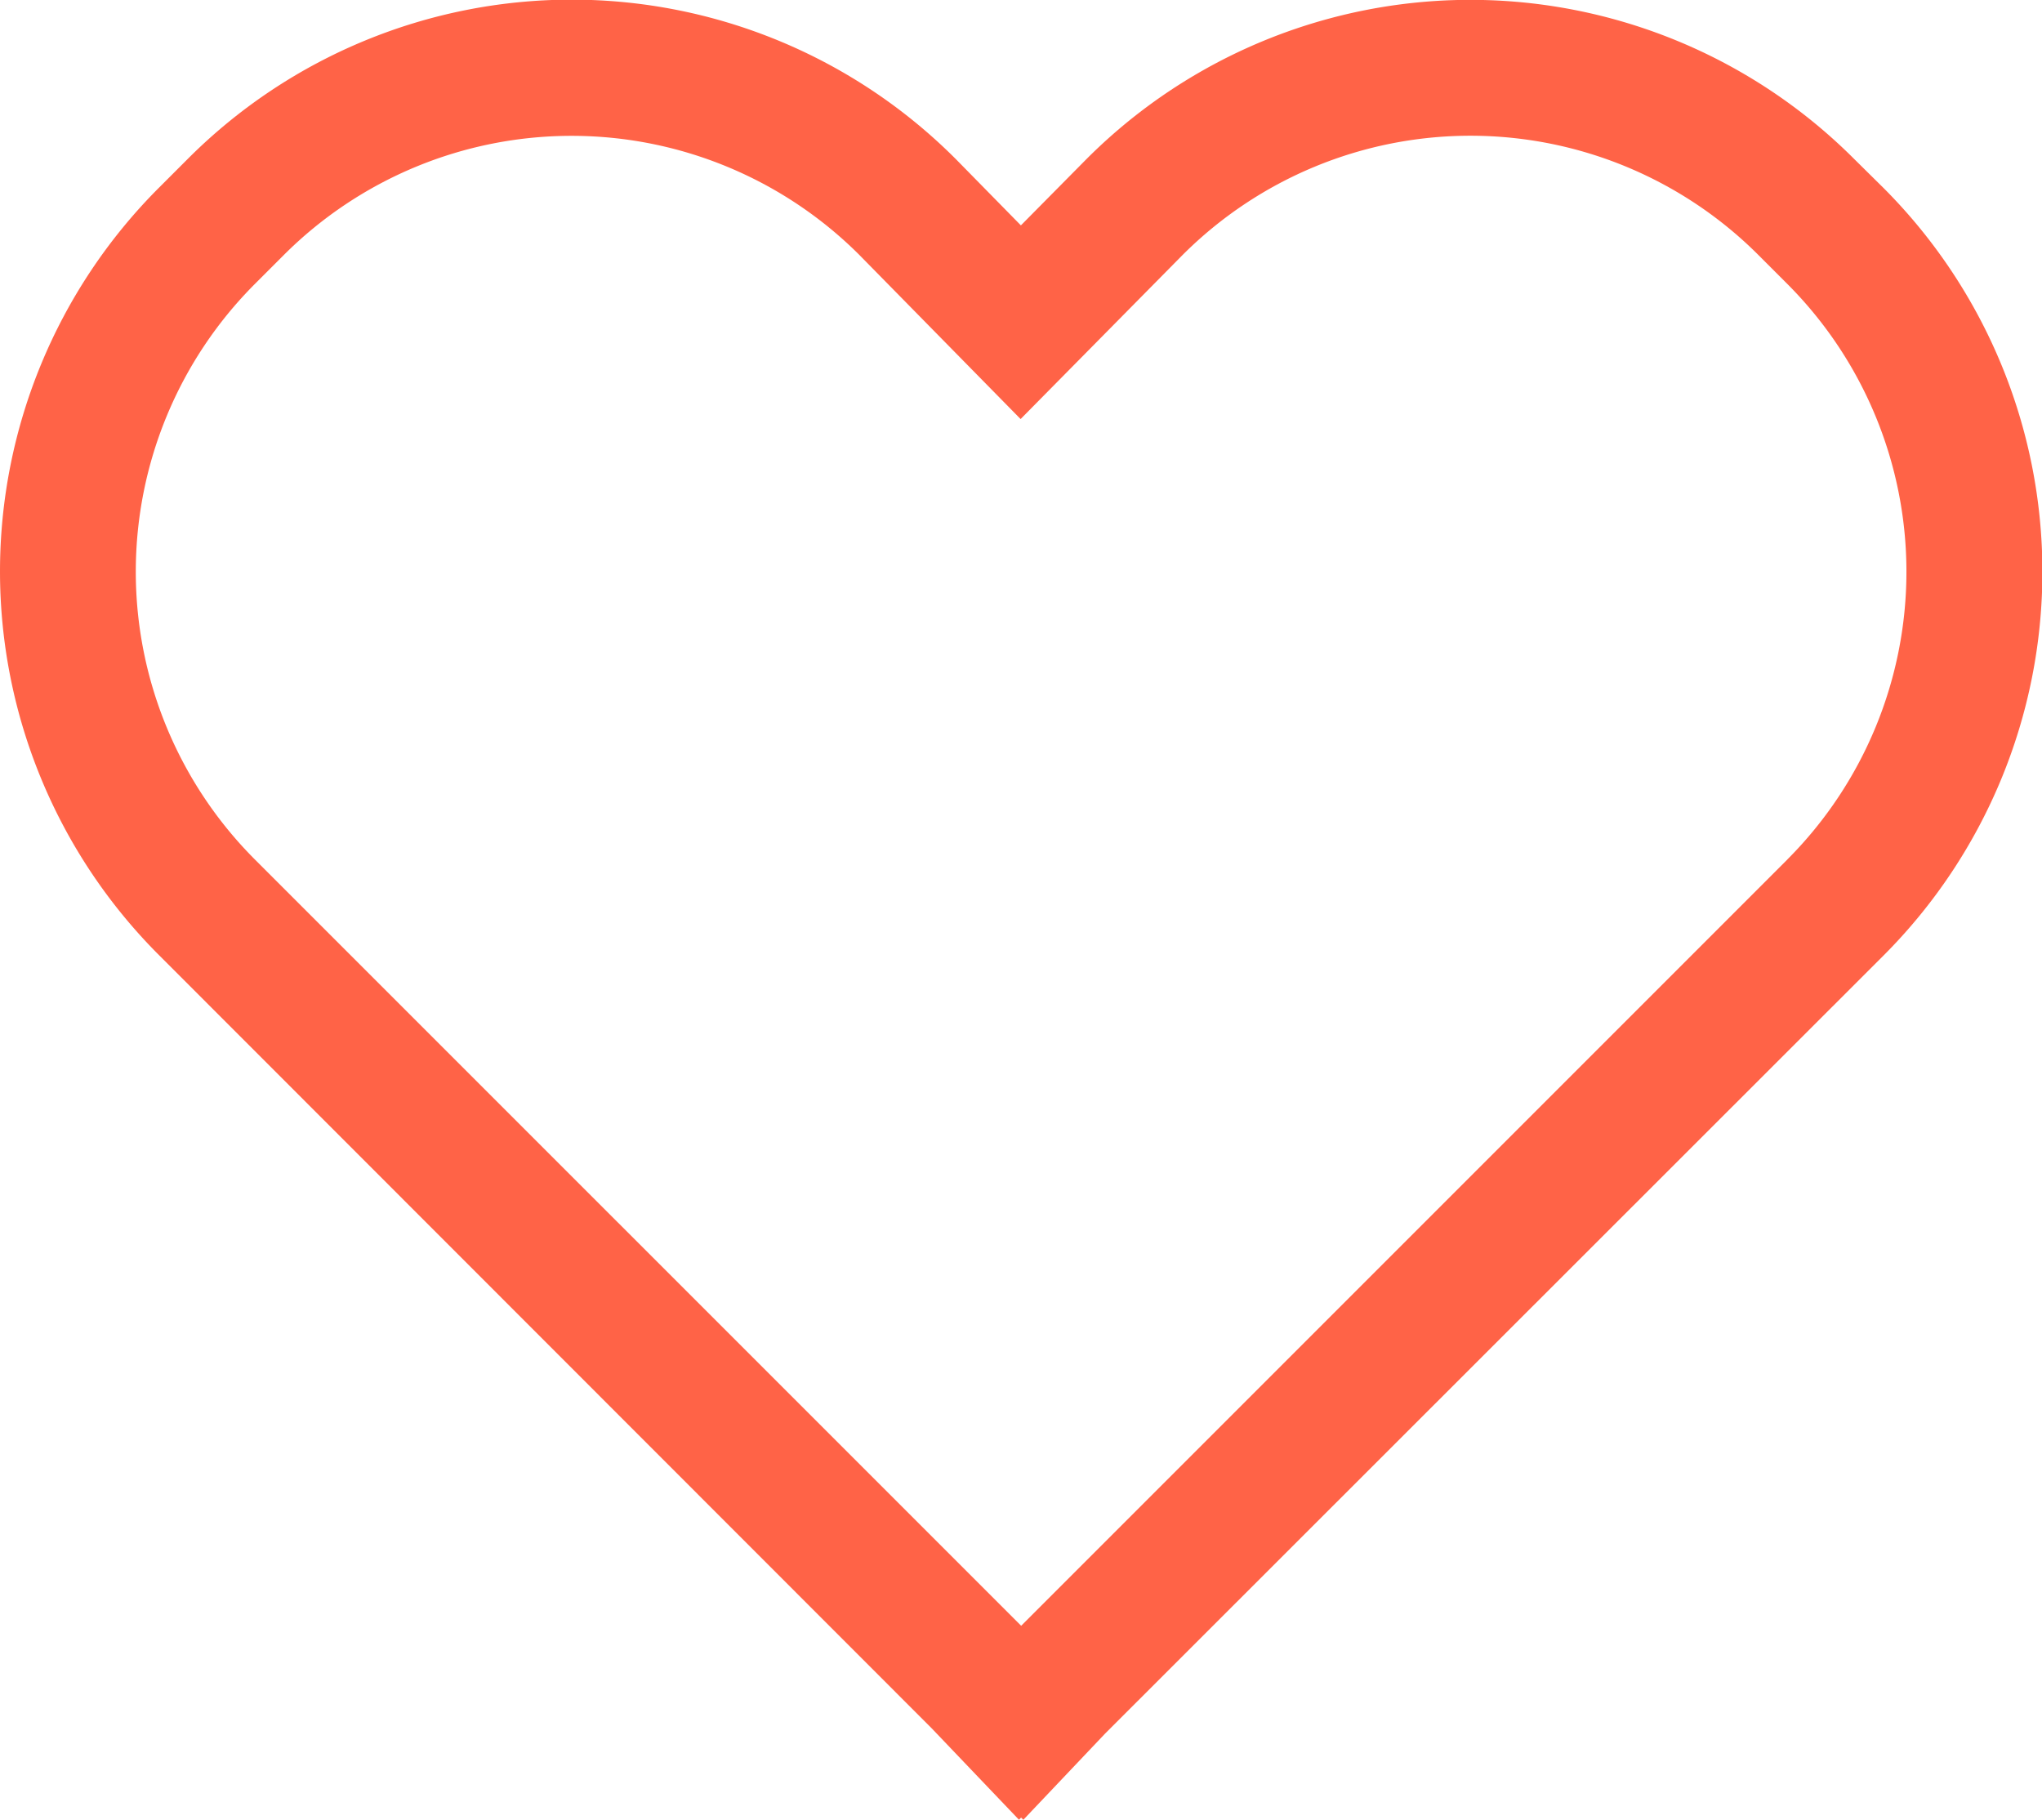 <svg xmlns="http://www.w3.org/2000/svg" width="28.587" height="25.474" viewBox="0 0 28.587 25.474">
  <path id="heart" d="M27.053,5.144a7.594,7.594,0,0,0-10.743,0l-.921.931-.913-.93-.006-.006a7.594,7.594,0,0,0-10.739,0l-.41.41a7.594,7.594,0,0,0,0,10.739L14.14,27.113l1.222,1.28.03-.03.031.031,1.145-1.207,10.9-10.894a7.6,7.6,0,0,0,0-10.739Zm-.932,9.806L15.393,25.678,4.664,14.95a5.7,5.7,0,0,1,0-8.054l.41-.41a5.7,5.7,0,0,1,8.051,0l2.26,2.3,2.271-2.3a5.7,5.7,0,0,1,8.054,0l.41.41a5.7,5.7,0,0,1,0,8.054Z" transform="translate(-1.097 -2.92)" fill="tomato"/>
</svg>
